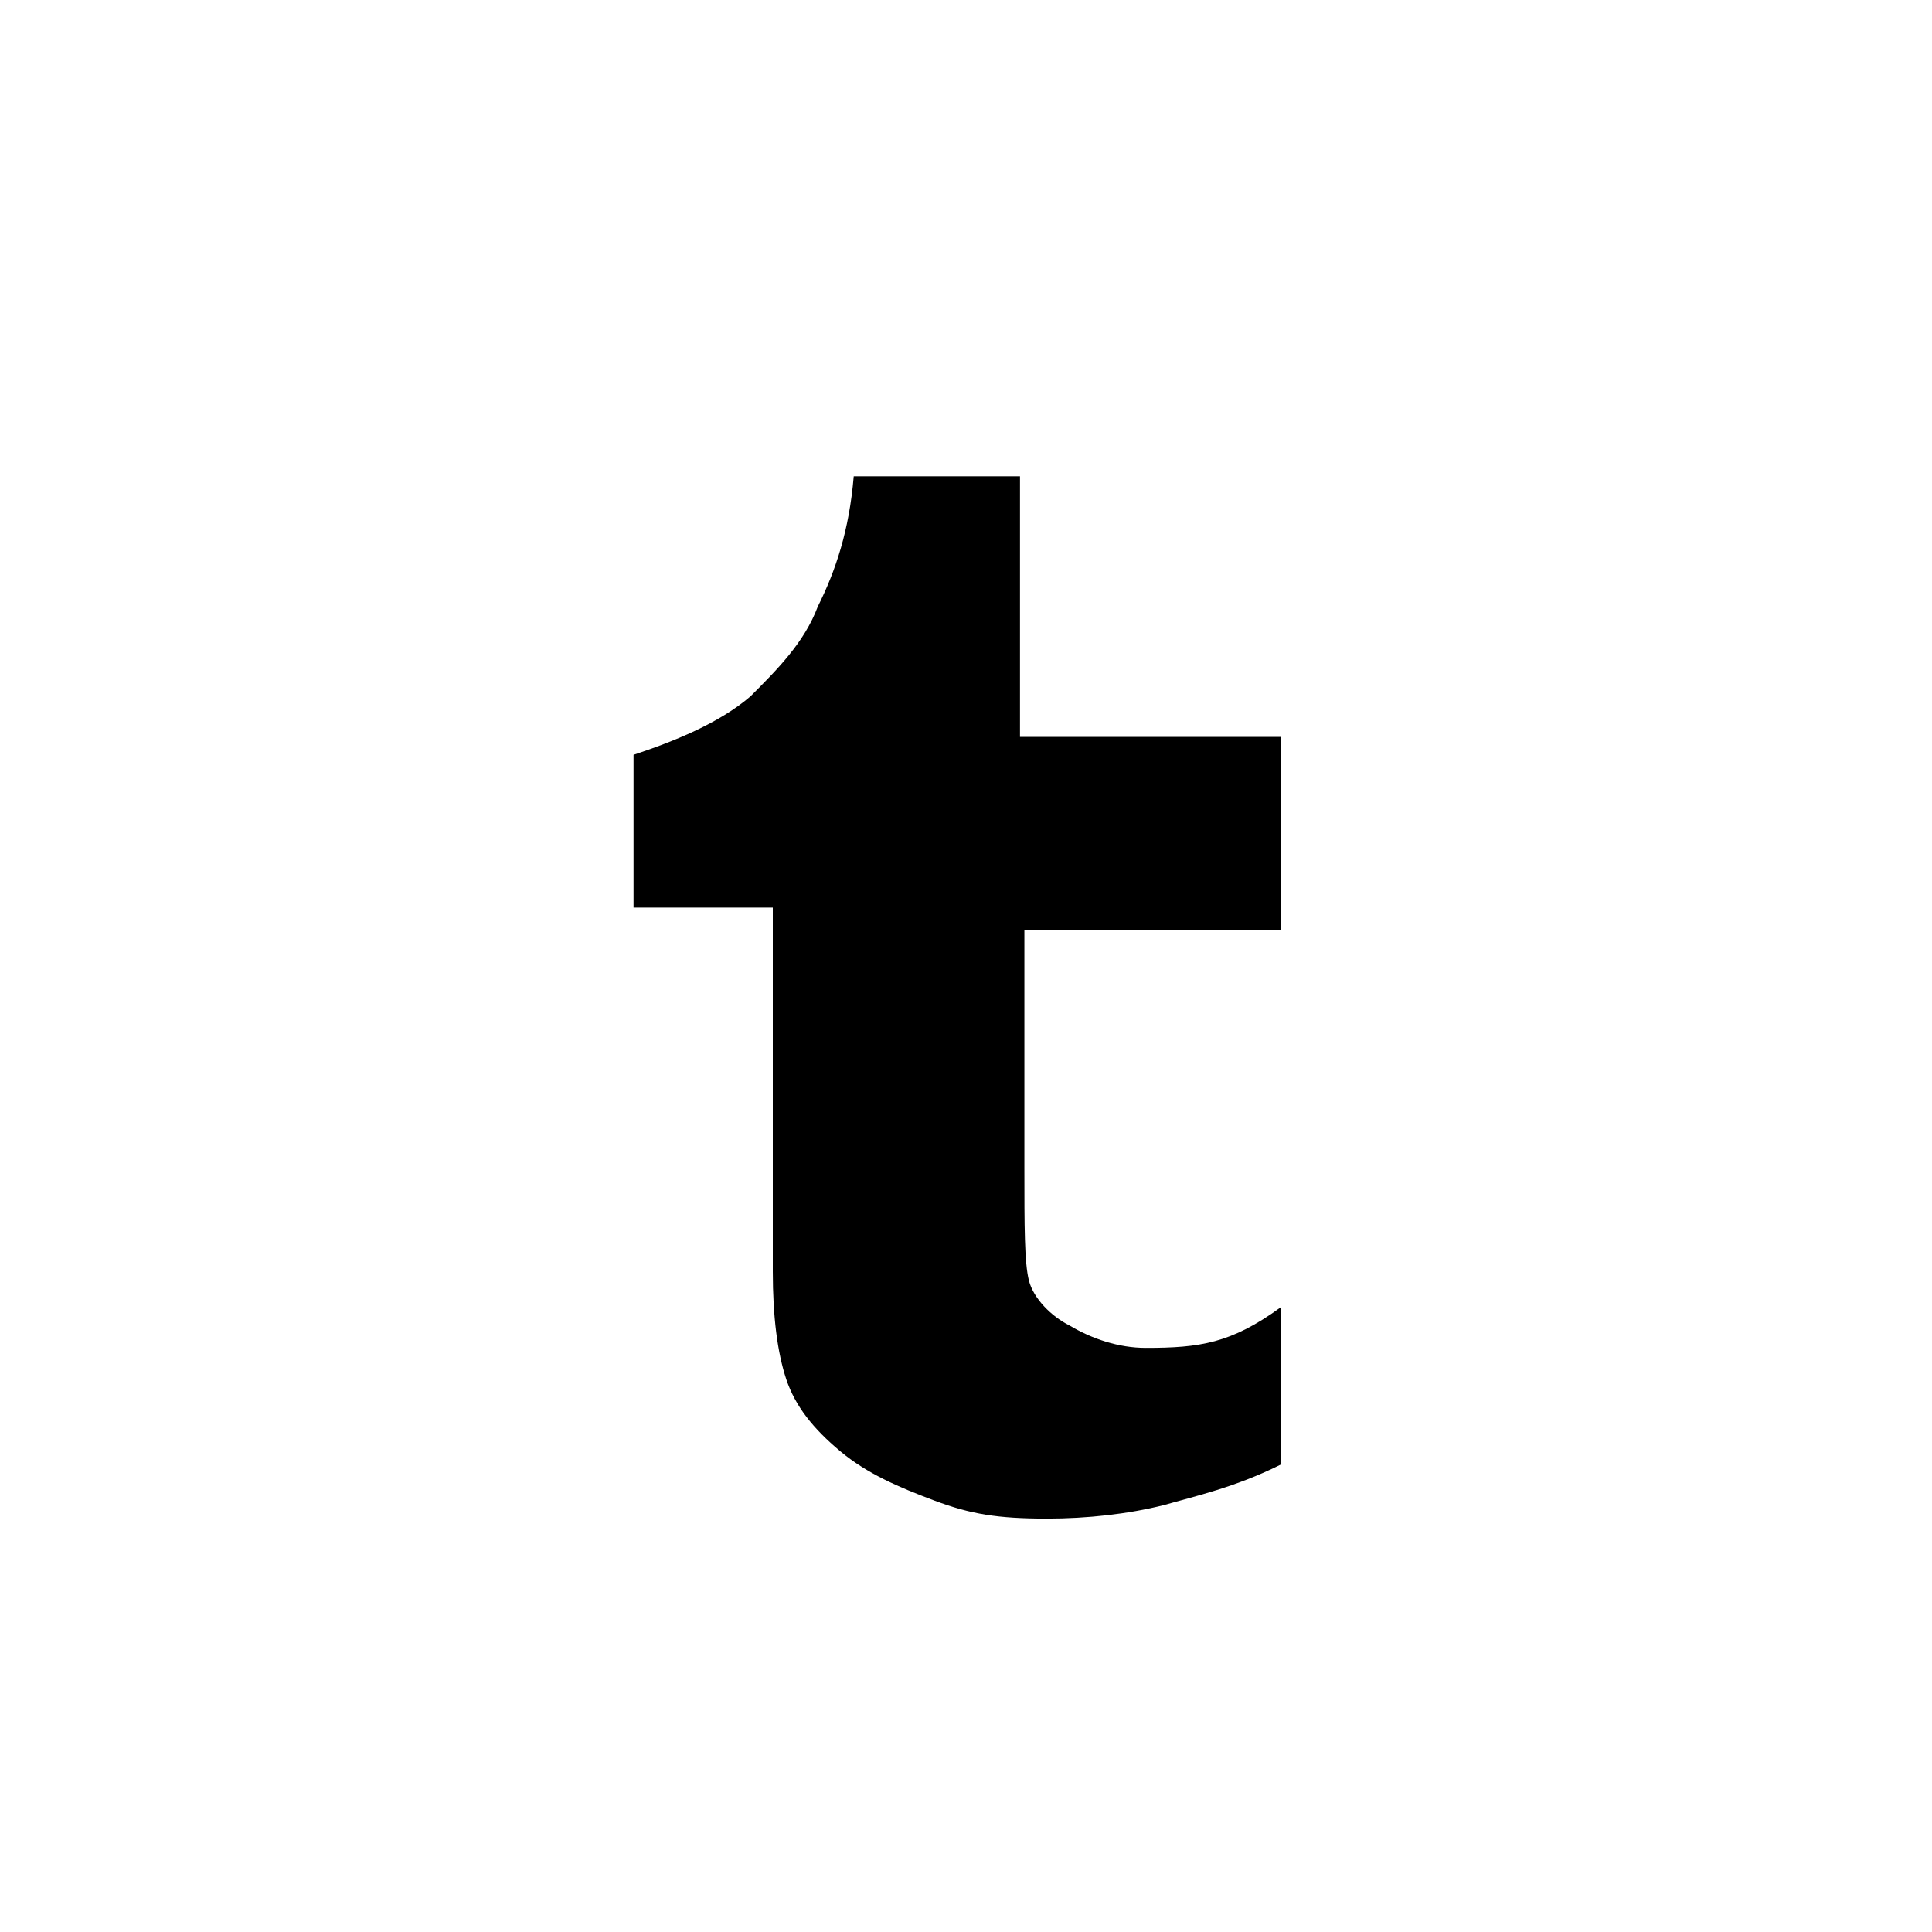 <?xml version="1.0" encoding="utf-8"?>
<!-- Generated by IcoMoon.io -->
<!DOCTYPE svg PUBLIC "-//W3C//DTD SVG 1.1//EN" "http://www.w3.org/Graphics/SVG/1.1/DTD/svg11.dtd">
<svg version="1.1" xmlns="http://www.w3.org/2000/svg" xmlns:xlink="http://www.w3.org/1999/xlink" width="36" height="36" viewBox="0 0 36 36">
<g>
</g>
	<path d="M19.088 17.33v4.437c0 1.088 0 1.758 0.084 2.093s0.419 0.67 0.754 0.837c0.419 0.251 0.921 0.419 1.423 0.419 1.005 0 1.591-0.084 2.512-0.754v2.93c-0.837 0.419-1.591 0.586-2.177 0.754-0.67 0.167-1.423 0.251-2.177 0.251-0.921 0-1.423-0.084-2.093-0.335-0.67-0.251-1.256-0.502-1.758-0.921-0.502-0.419-0.837-0.837-1.005-1.34-0.167-0.502-0.251-1.172-0.251-2.009v-6.781h-2.595v-2.846c0.754-0.251 1.591-0.586 2.177-1.088 0.502-0.502 1.005-1.005 1.256-1.674 0.335-0.67 0.586-1.423 0.67-2.428h3.098v4.856h4.856v3.6h-4.772z" fill="#000000" />
</svg>
